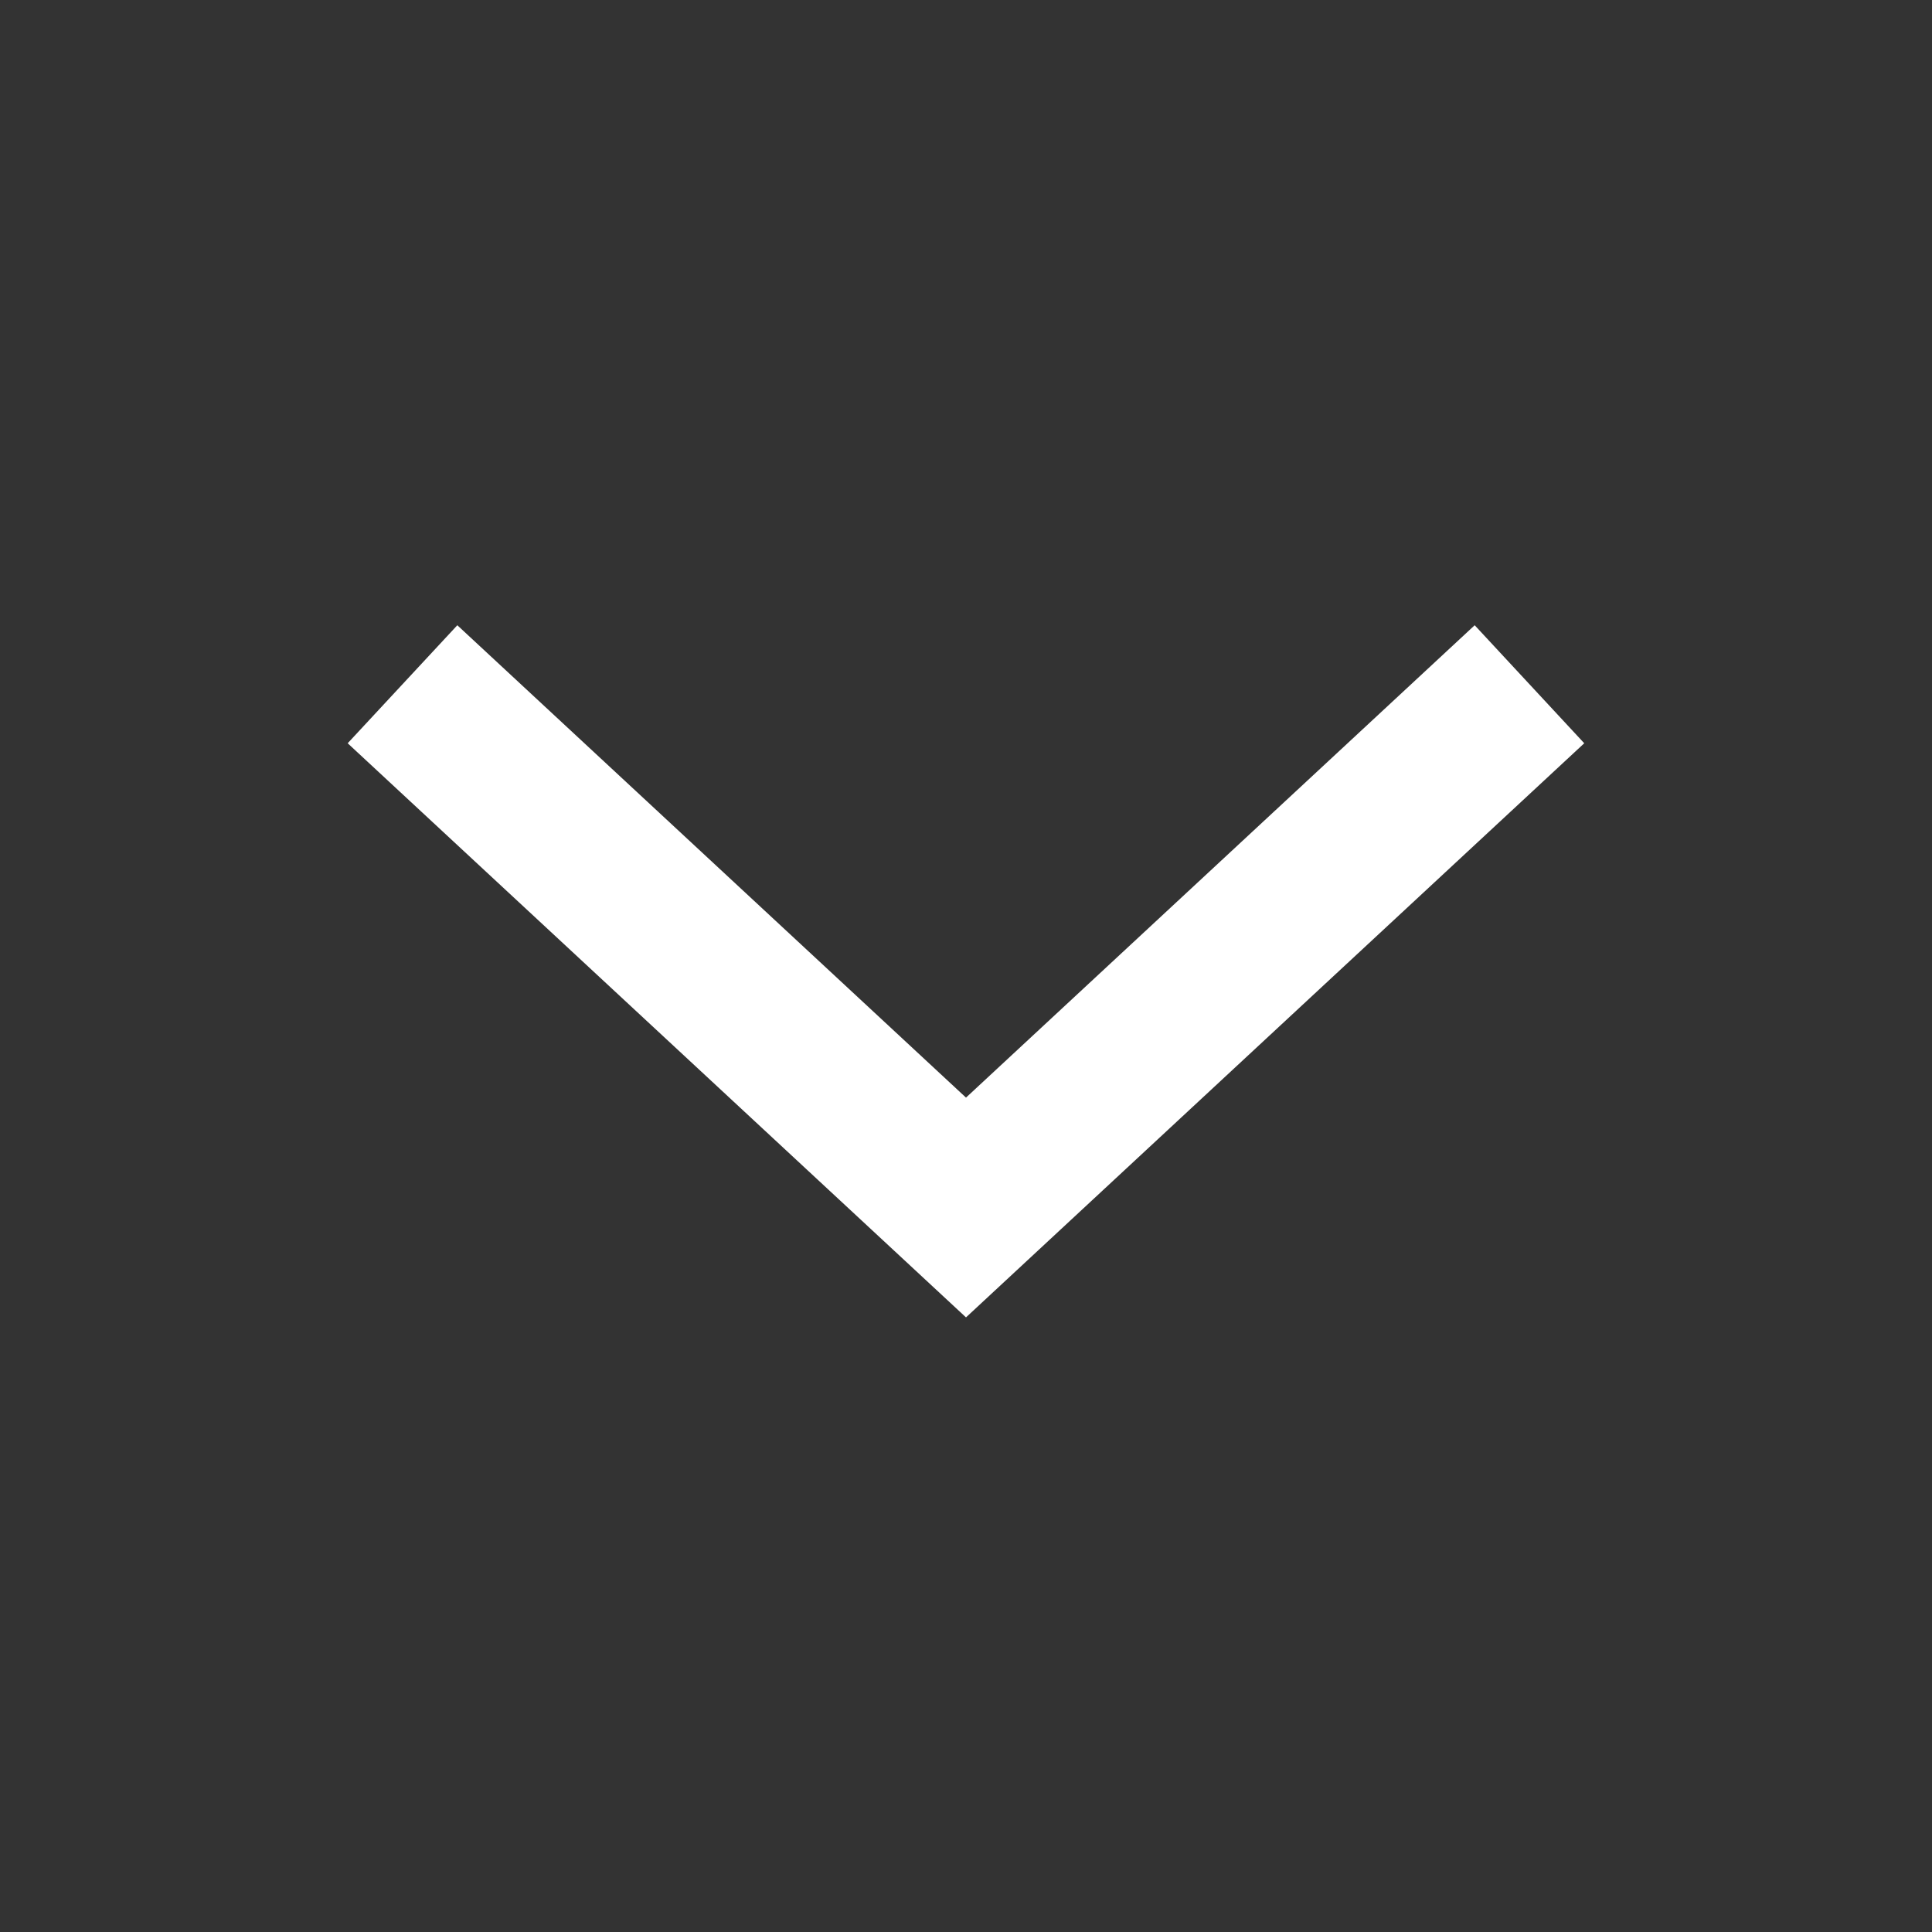 <svg width="24" height="24" viewBox="0 0 24 24" fill="none" xmlns="http://www.w3.org/2000/svg">
<rect x="0" y="0" width="24" height="24" fill="#333333" stroke="none"/>
<g clip-path="url(#clip0_237_233)">
<path fill-rule="evenodd" clip-rule="evenodd" d="M12 16.365L4.319 9.233L5.681 7.767L12 13.635L18.319 7.767L19.68 9.233L12 16.365Z" fill="white"/>
</g>
<defs>
<clipPath id="clip0_237_233">
<rect width="24" height="24" fill="white"/>
</clipPath>
</defs>
</svg>
